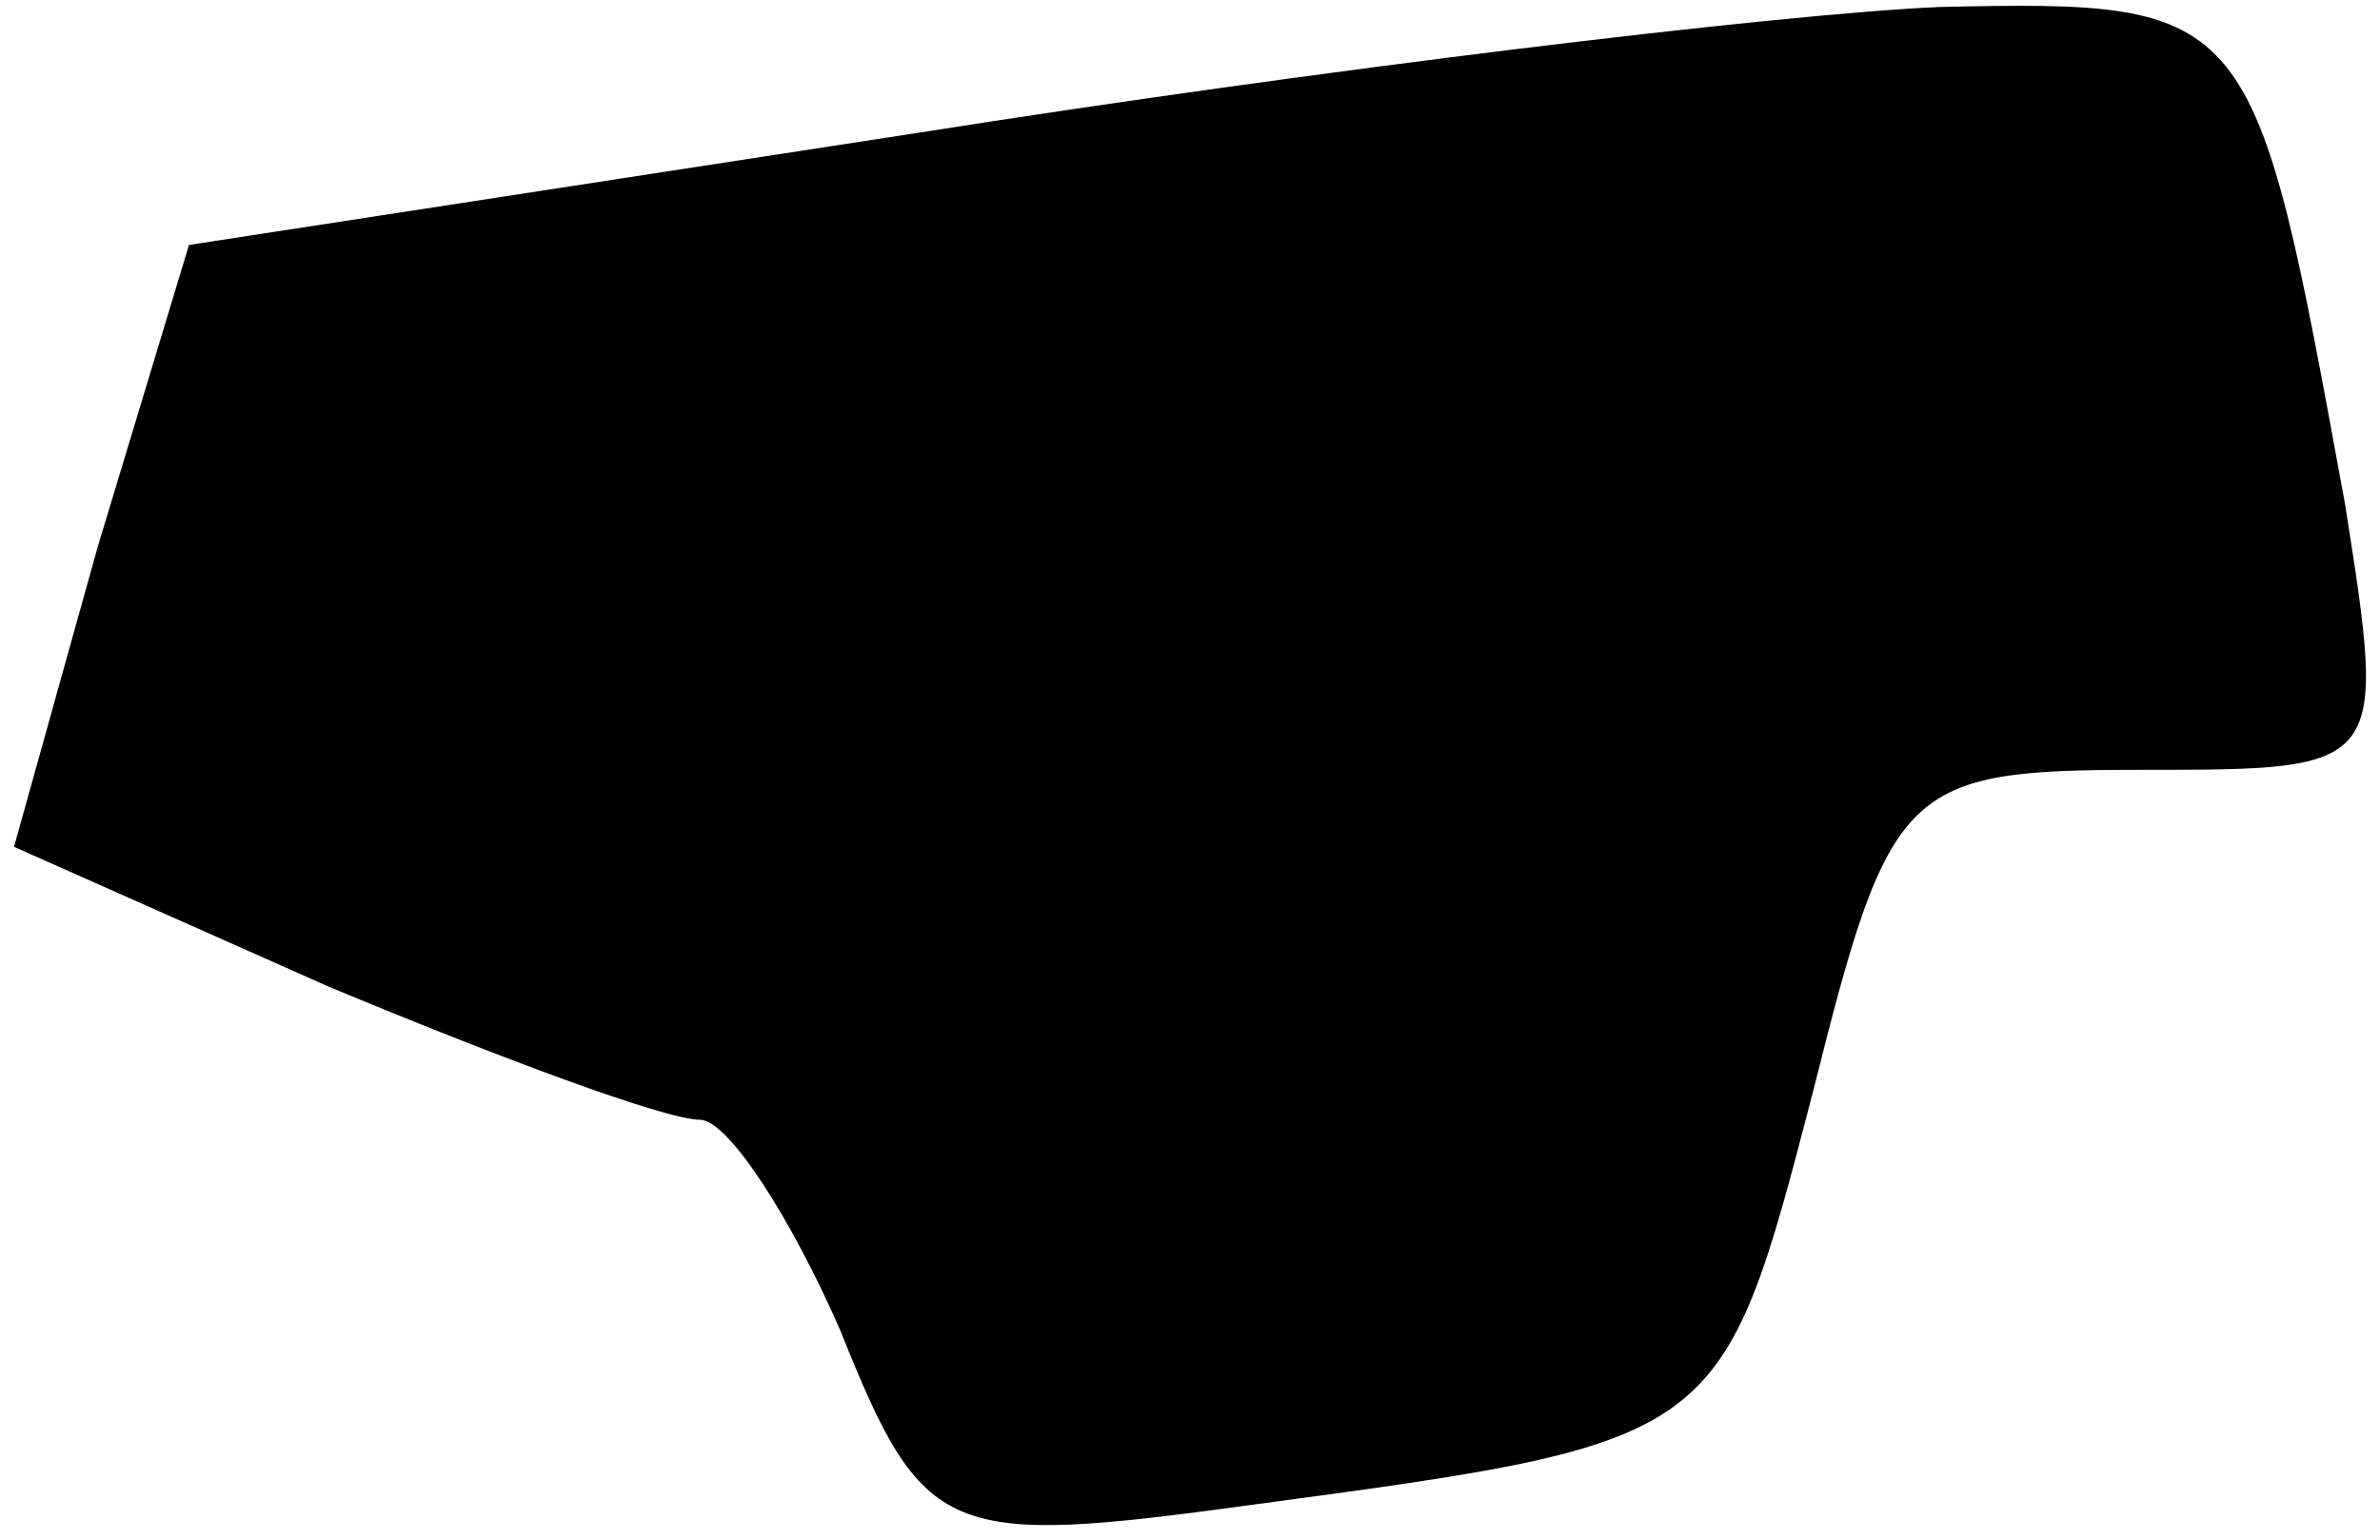 <?xml version="1.0" standalone="no"?>
<!DOCTYPE svg PUBLIC "-//W3C//DTD SVG 20010904//EN"
 "http://www.w3.org/TR/2001/REC-SVG-20010904/DTD/svg10.dtd">
<svg version="1.0" xmlns="http://www.w3.org/2000/svg"
 width="34pt" height="22pt" viewBox="0 0 34 22"
 preserveAspectRatio="xMidYMid meet">
<g transform="translate(0,22) scale(0.1,-0.1)"
fill="#000000" stroke="none">
<path fill="#000000" stroke="none" d="M131 201 l-104 -16 -13 -43 -12 -43 45
-20 c24 -10 48 -19 53 -19 4 0 13 -14 20 -30 12 -30 15 -31 59 -25 67 9 67 9
80 59 11 44 13 46 47 46 35 0 35 0 29 38 -13 71 -13 72 -58 71 -23 -1 -89 -9
-146 -18z"/>
</g>
</svg>
